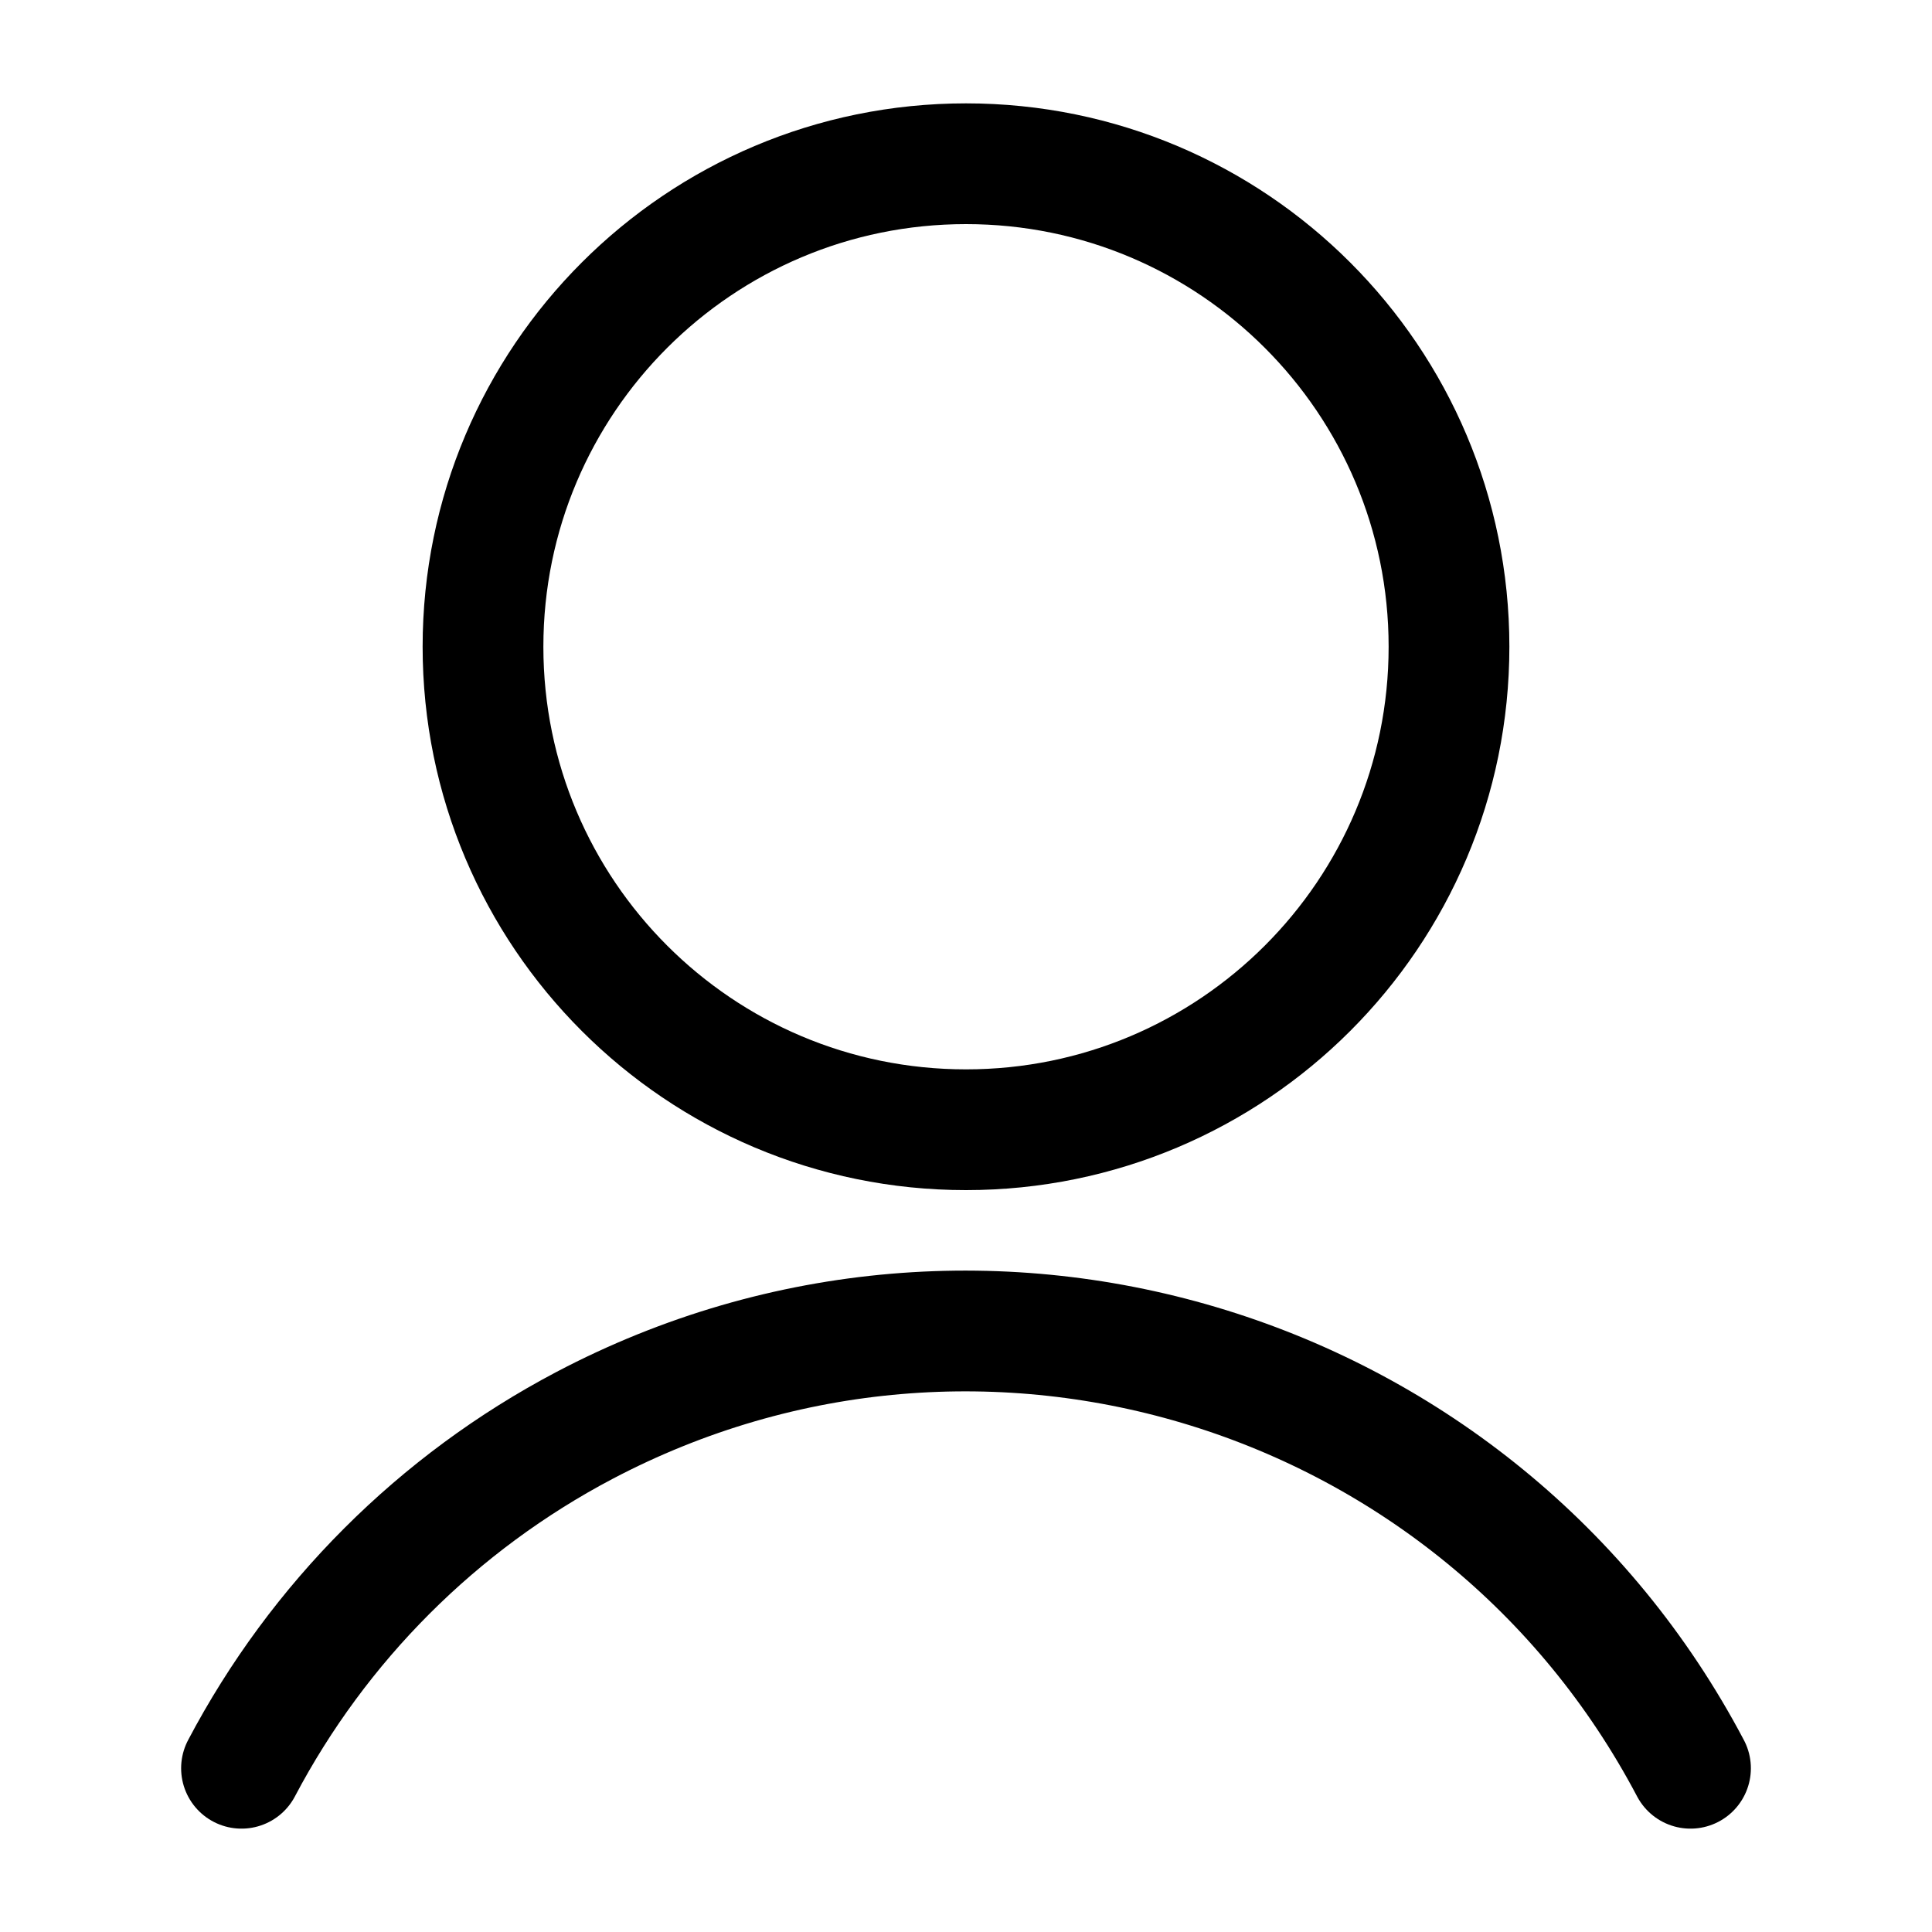 <svg xmlns="http://www.w3.org/2000/svg" width="24" height="24" fill="none" viewBox="0 0 24 24">
    <path stroke="currentColor" stroke-linecap="round" stroke-linejoin="round" stroke-width="1.5" d="M12 2.034c3.314 0 6 2.686 6 6s-2.686 6-6 6-6-2.686-6-6 2.686-6 6-6zM21 21.966c-2.62-4.97-8.772-6.876-13.743-4.257-1.816.957-3.3 2.441-4.257 4.257"/>
</svg>
